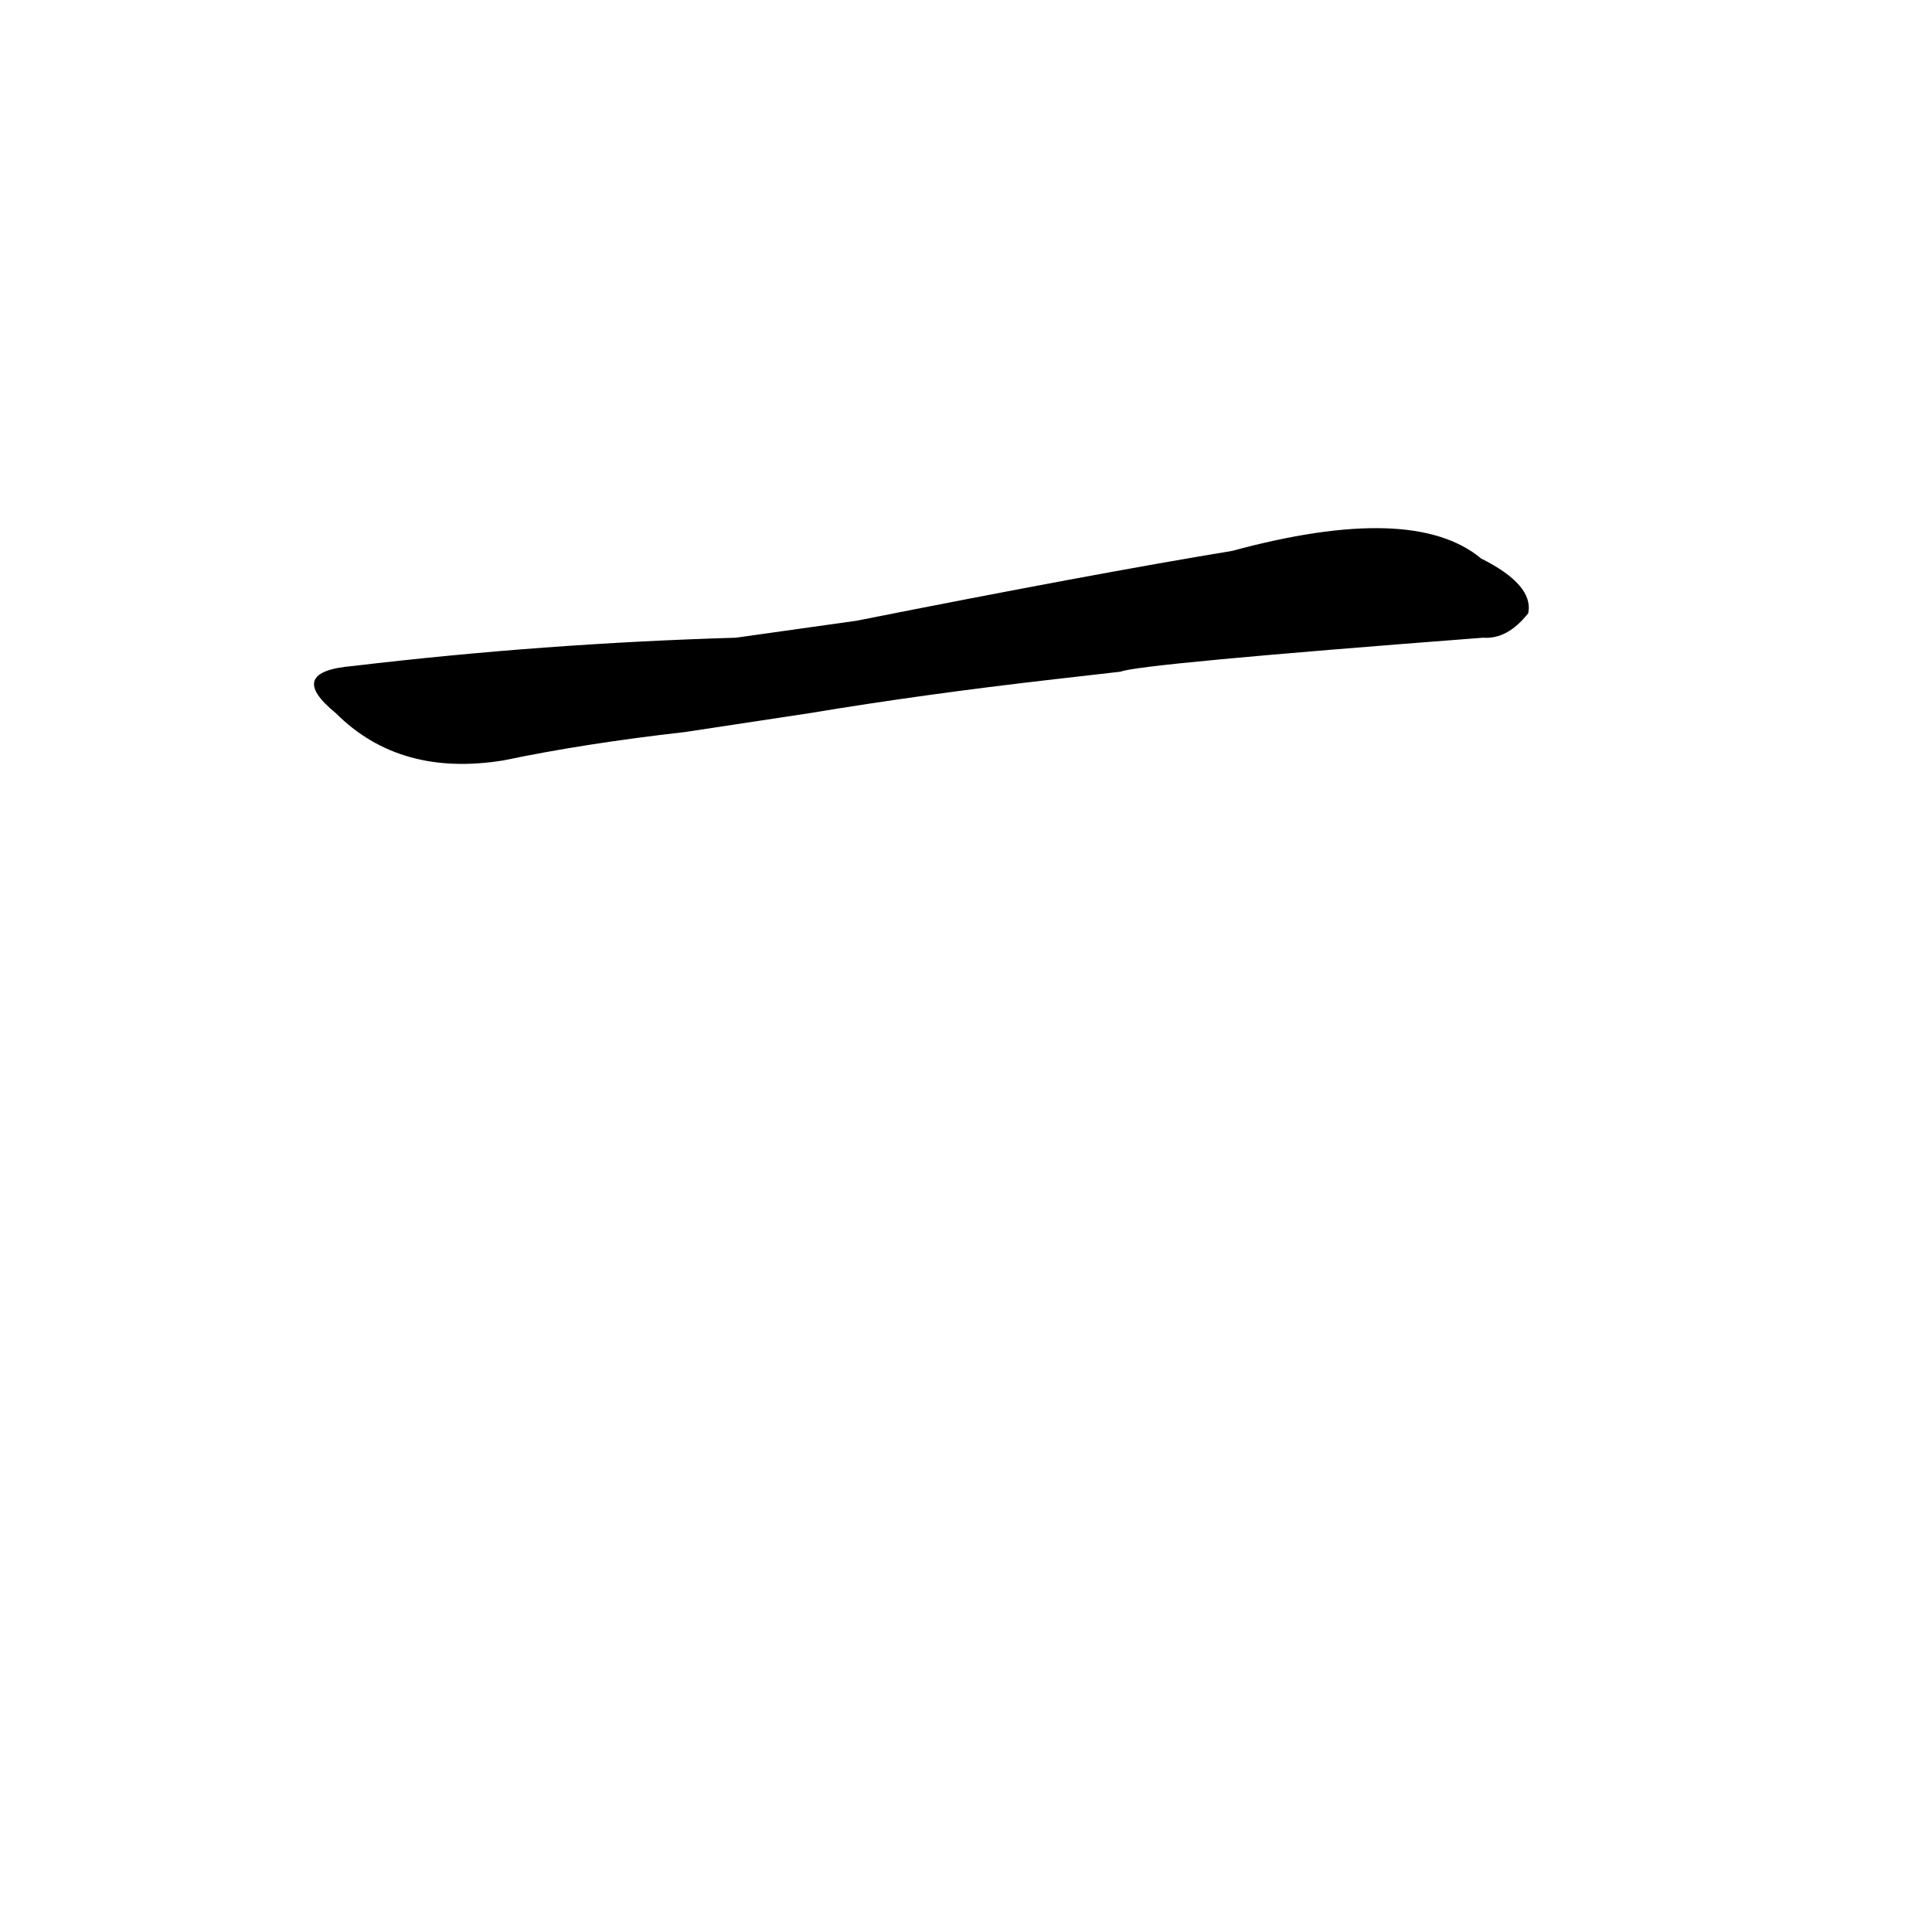<?xml version='1.0' encoding='utf-8'?>
<svg xmlns="http://www.w3.org/2000/svg" version="1.1" viewBox="0 0 1024 1024"><g transform="scale(1, -1) translate(0, -900)"><path d="M 594 544 Q 603 548 786 562 Q 799 561 810 575 Q 813 590 785 604 Q 749 634 653 608 Q 580 596 454 571 L 390 562 Q 288 559 187 547 Q 151 544 178 522 Q 212 488 267 497 Q 310 506 363 512 L 429 522 Q 489 532 559 540 L 594 544 Z" fill="black" /></g></svg>